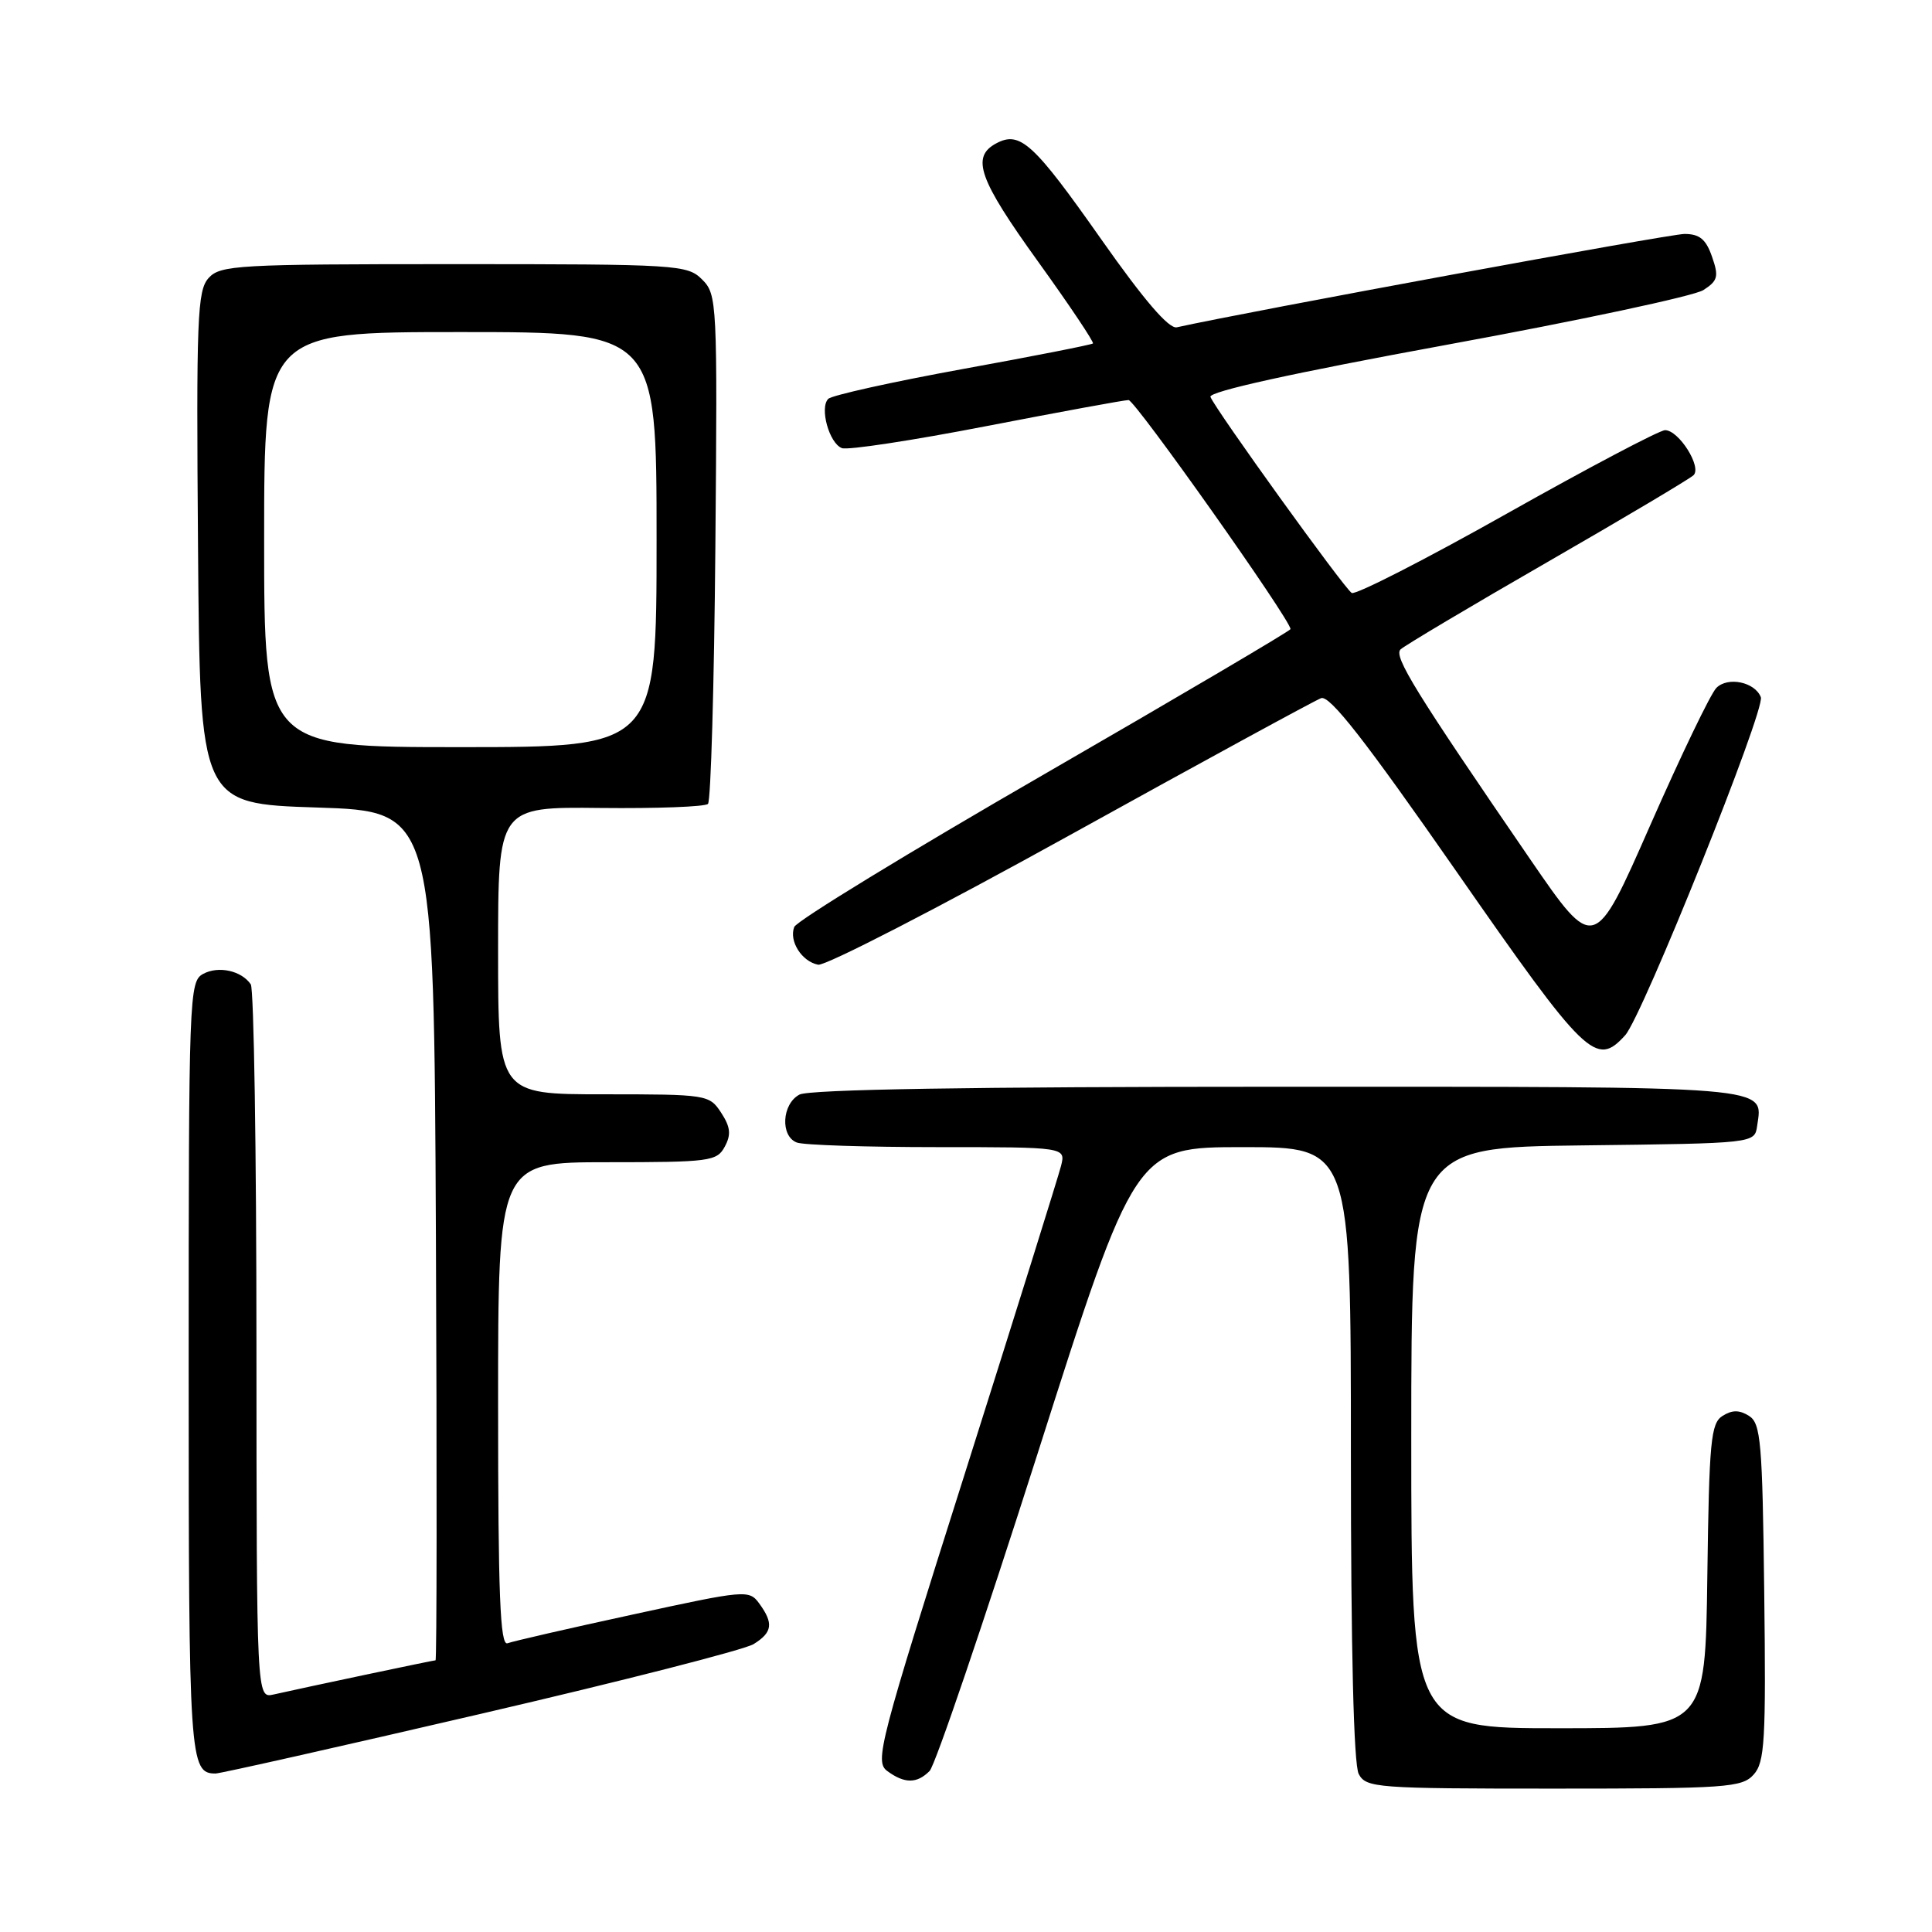 <?xml version="1.0" encoding="UTF-8" standalone="no"?>
<!DOCTYPE svg PUBLIC "-//W3C//DTD SVG 1.1//EN" "http://www.w3.org/Graphics/SVG/1.1/DTD/svg11.dtd" >
<svg xmlns="http://www.w3.org/2000/svg" xmlns:xlink="http://www.w3.org/1999/xlink" version="1.1" viewBox="0 0 256 256">
 <g >
 <path fill="currentColor"
d=" M 232.36 235.15 C 233.84 233.52 234.01 230.69 233.77 211.01 C 233.53 191.04 233.32 188.60 231.75 187.61 C 230.47 186.81 229.53 186.81 228.25 187.61 C 226.69 188.59 226.47 190.94 226.23 208.86 C 225.96 229.00 225.96 229.00 206.48 229.00 C 187.00 229.00 187.00 229.00 187.00 190.52 C 187.00 152.04 187.00 152.04 209.75 151.77 C 232.50 151.50 232.50 151.50 232.83 149.19 C 233.59 143.83 235.69 144.00 169.31 144.00 C 128.87 144.00 107.21 144.35 105.93 145.04 C 103.60 146.28 103.37 150.54 105.58 151.39 C 106.45 151.73 114.83 152.00 124.19 152.00 C 141.22 152.00 141.22 152.00 140.59 154.50 C 140.24 155.87 134.52 174.18 127.87 195.18 C 116.46 231.17 115.87 233.43 117.58 234.68 C 119.87 236.36 121.51 236.35 123.18 234.66 C 123.91 233.93 130.33 215.03 137.47 192.66 C 150.43 152.00 150.43 152.00 164.72 152.00 C 179.00 152.00 179.00 152.00 179.00 192.57 C 179.00 218.62 179.37 233.82 180.04 235.07 C 181.02 236.90 182.37 237.00 205.88 237.00 C 228.75 237.00 230.82 236.86 232.36 235.15 Z  M 63.72 227.09 C 82.42 222.75 98.69 218.59 99.86 217.85 C 102.36 216.30 102.52 215.10 100.61 212.48 C 99.26 210.63 98.83 210.67 83.86 213.93 C 75.41 215.76 67.94 217.48 67.25 217.74 C 66.27 218.11 66.00 211.38 66.00 186.11 C 66.00 154.00 66.00 154.00 80.46 154.00 C 94.06 154.00 95.00 153.88 96.04 151.93 C 96.90 150.33 96.79 149.33 95.55 147.43 C 93.99 145.05 93.68 145.00 79.98 145.00 C 66.00 145.00 66.00 145.00 66.00 125.96 C 66.00 106.91 66.00 106.91 79.56 107.06 C 87.03 107.14 93.44 106.90 93.81 106.52 C 94.19 106.14 94.63 90.81 94.79 72.46 C 95.07 40.00 95.02 39.02 93.04 37.04 C 91.08 35.08 89.86 35.00 60.15 35.00 C 31.45 35.00 29.19 35.13 27.64 36.84 C 26.14 38.50 26.00 42.10 26.24 72.59 C 26.50 106.50 26.50 106.50 42.00 107.00 C 57.50 107.50 57.50 107.50 57.76 163.75 C 57.90 194.69 57.88 220.00 57.71 220.00 C 57.40 220.00 40.41 223.59 36.25 224.53 C 34.00 225.04 34.00 225.04 33.98 178.27 C 33.98 152.55 33.64 131.02 33.23 130.43 C 32.00 128.62 28.96 127.95 26.93 129.04 C 25.06 130.04 25.00 131.74 25.00 181.34 C 25.00 233.28 25.11 235.00 28.56 235.00 C 29.19 235.00 45.01 231.44 63.72 227.09 Z  M 215.35 137.17 C 217.63 134.65 233.94 94.00 233.32 92.38 C 232.54 90.37 228.95 89.62 227.43 91.15 C 226.68 91.89 222.74 100.09 218.66 109.36 C 211.25 126.22 211.25 126.22 202.76 113.86 C 187.55 91.69 184.63 86.97 185.58 86.05 C 186.09 85.56 194.82 80.36 205.00 74.50 C 215.18 68.64 223.90 63.45 224.40 62.97 C 225.53 61.88 222.45 57.00 220.63 57.00 C 219.90 57.00 210.46 61.98 199.66 68.06 C 188.85 74.15 179.60 78.87 179.11 78.57 C 178.09 77.94 161.04 54.26 160.39 52.59 C 160.13 51.89 171.34 49.42 191.74 45.68 C 209.21 42.48 224.49 39.22 225.70 38.44 C 227.63 37.20 227.77 36.64 226.85 34.01 C 226.05 31.70 225.20 31.00 223.20 31.00 C 221.23 31.00 165.51 41.25 155.93 43.37 C 154.88 43.60 151.59 39.77 145.97 31.78 C 136.93 18.92 135.16 17.31 132.00 19.00 C 128.64 20.80 129.69 23.75 137.57 34.69 C 141.73 40.47 144.99 45.34 144.82 45.51 C 144.64 45.68 136.88 47.21 127.56 48.90 C 118.24 50.60 110.22 52.38 109.75 52.85 C 108.57 54.03 109.87 58.74 111.56 59.38 C 112.32 59.67 120.94 58.36 130.72 56.46 C 140.50 54.57 148.97 53.01 149.54 53.01 C 150.40 53.00 171.00 82.13 171.00 83.36 C 171.00 83.57 156.33 92.22 138.40 102.57 C 120.46 112.92 105.54 122.03 105.24 122.83 C 104.52 124.70 106.24 127.41 108.41 127.83 C 109.35 128.02 124.38 120.28 141.81 110.63 C 159.24 100.98 174.20 92.83 175.05 92.51 C 176.20 92.09 180.86 98.06 192.98 115.47 C 210.18 140.18 211.48 141.44 215.35 137.17 Z  M 35.00 71.50 C 35.00 44.00 35.00 44.00 61.00 44.00 C 87.00 44.00 87.00 44.00 87.00 71.50 C 87.00 99.00 87.00 99.00 61.00 99.00 C 35.00 99.00 35.00 99.00 35.00 71.50 Z "/>
</g>
</svg>